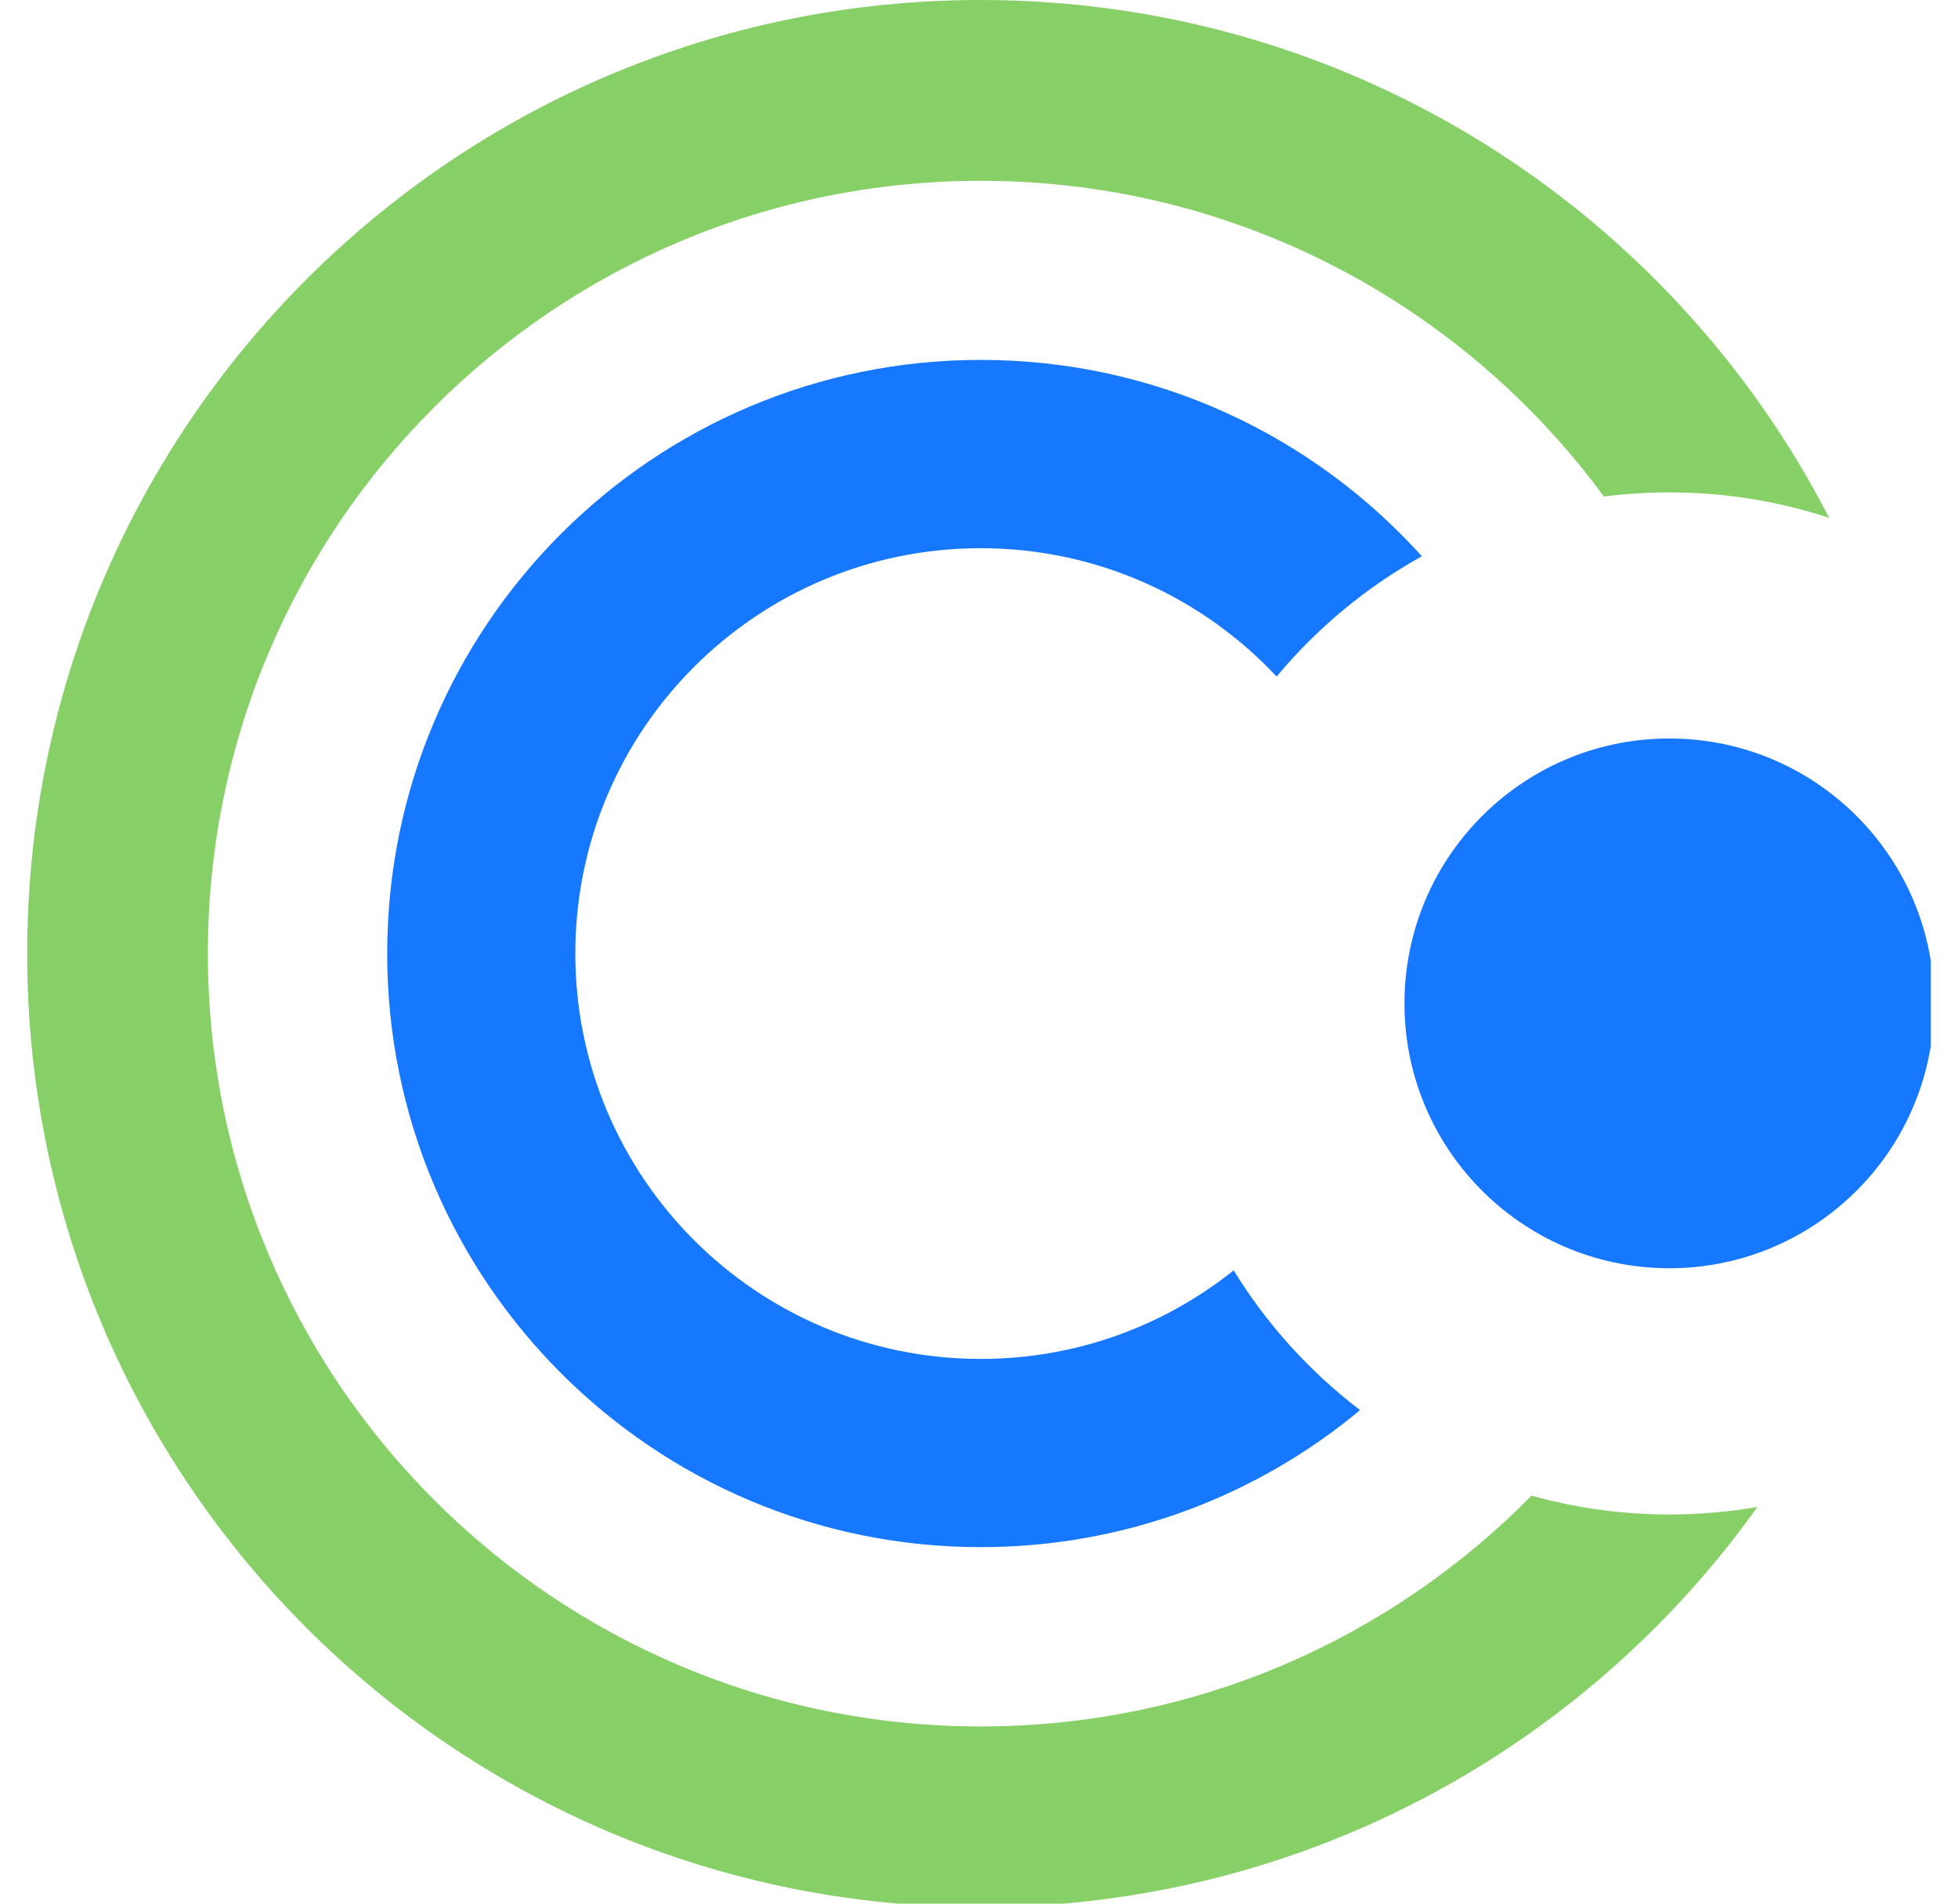 <svg width="36" height="35" viewBox="0 0 36 35" fill="none" xmlns="http://www.w3.org/2000/svg">
    <g clip-path="url(#clip0_317_6230)">
        <path
            d="M28.159 27.498C25.582 30.118 21.998 31.742 18.032 31.742C10.185 31.742 3.822 25.38 3.822 17.532C3.822 9.684 10.185 3.324 18.032 3.324C22.735 3.324 26.905 5.61 29.49 9.13C29.884 9.079 30.286 9.053 30.694 9.053C31.72 9.053 32.708 9.217 33.632 9.522C30.723 3.867 24.83 0 18.032 0C8.349 0 0.5 7.849 0.5 17.532C0.5 27.215 8.349 35.064 18.032 35.064C23.922 35.064 29.131 32.161 32.312 27.707C31.786 27.797 31.245 27.845 30.693 27.845C29.815 27.845 28.965 27.724 28.158 27.498H28.159Z"
            fill="#87D068" />
        <path
            d="M22.681 23.357C21.406 24.376 19.791 24.985 18.032 24.985C13.915 24.985 10.578 21.648 10.578 17.531C10.578 13.414 13.915 10.079 18.032 10.079C20.178 10.079 22.112 10.986 23.472 12.439C24.215 11.547 25.12 10.795 26.142 10.227C24.146 8.01 21.252 6.617 18.033 6.617C12.005 6.617 7.119 11.504 7.119 17.531C7.119 23.558 12.006 28.445 18.033 28.445C20.685 28.445 23.116 27.5 25.006 25.926C24.082 25.22 23.291 24.349 22.682 23.356L22.681 23.357Z"
            fill="#1677FF" />
        <path
            d="M35.562 18.513C35.599 15.824 33.448 13.614 30.758 13.578C28.069 13.542 25.859 15.693 25.823 18.382C25.787 21.072 27.938 23.281 30.627 23.317C33.317 23.353 35.526 21.202 35.562 18.513Z"
            fill="#1677FF" />
    </g>
    <defs>
        <clipPath id="clip0_317_6230">
            <rect width="35" height="35" fill="white" transform="translate(0.5)" />
        </clipPath>
    </defs>
</svg>
